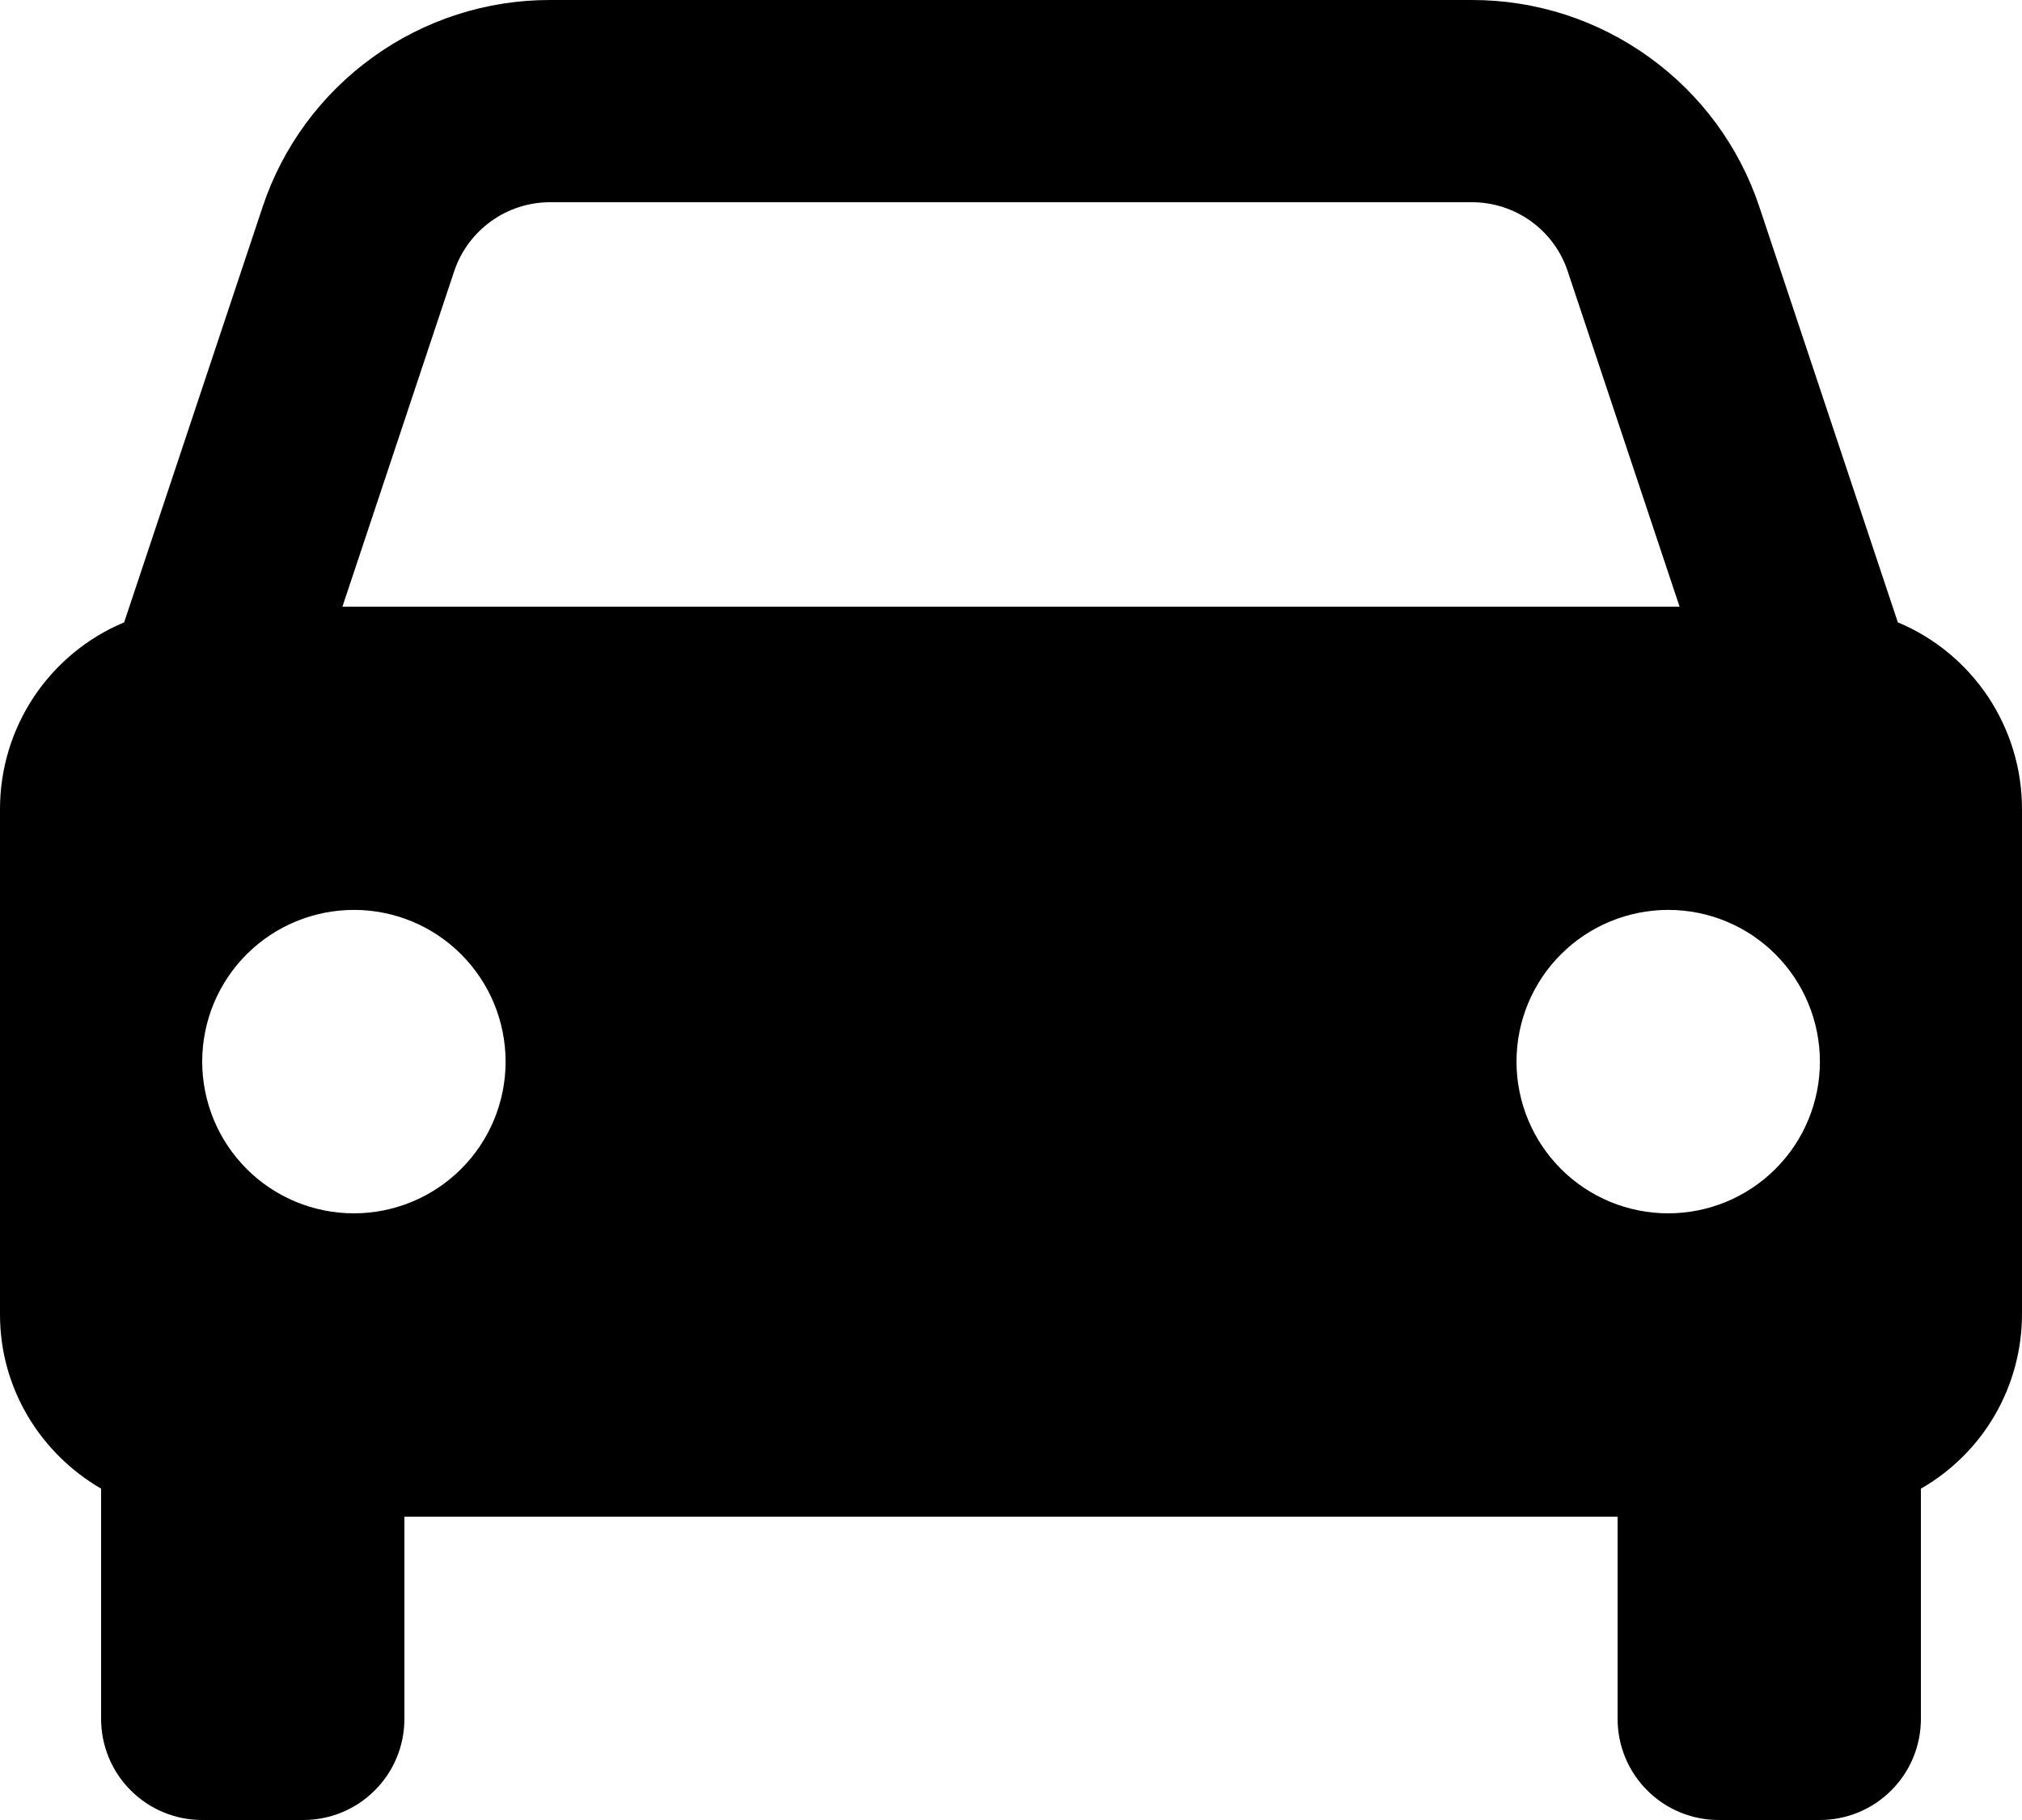 <svg width="20" height="18" viewBox="0 0 20 18" fill="none" xmlns="http://www.w3.org/2000/svg">
<path d="M18.772 6.155L17.404 2.051C17.206 1.453 16.824 0.934 16.313 0.566C15.802 0.197 15.189 -0.001 14.559 1.18278e-06H5.441C4.811 -0.001 4.198 0.197 3.687 0.566C3.176 0.934 2.794 1.453 2.596 2.051L1.228 6.155C0.864 6.307 0.554 6.564 0.335 6.892C0.117 7.22 -4.809e-07 7.606 0 8V13C0 13.738 0.404 14.376 1 14.723V17C1 17.265 1.105 17.52 1.293 17.707C1.48 17.895 1.735 18 2 18H3C3.265 18 3.52 17.895 3.707 17.707C3.895 17.52 4 17.265 4 17V15H16V17C16 17.265 16.105 17.52 16.293 17.707C16.48 17.895 16.735 18 17 18H18C18.265 18 18.52 17.895 18.707 17.707C18.895 17.52 19 17.265 19 17V14.723C19.303 14.549 19.556 14.298 19.731 13.996C19.907 13.693 19.999 13.35 20 13V8C20 7.606 19.883 7.22 19.665 6.892C19.446 6.564 19.136 6.307 18.772 6.155ZM5.441 2H14.558C14.989 2 15.371 2.274 15.507 2.684L16.613 6H3.387L4.492 2.684C4.558 2.485 4.686 2.312 4.856 2.189C5.026 2.066 5.231 2 5.441 2ZM3.5 12C3.303 12 3.108 11.961 2.926 11.886C2.744 11.81 2.578 11.7 2.439 11.56C2.3 11.421 2.189 11.255 2.114 11.073C2.039 10.891 2 10.696 2 10.499C2 10.302 2.039 10.107 2.114 9.925C2.19 9.743 2.3 9.577 2.44 9.438C2.579 9.299 2.745 9.188 2.927 9.113C3.109 9.038 3.304 8.999 3.501 8.999C3.899 8.999 4.281 9.157 4.562 9.439C4.843 9.72 5.001 10.102 5.001 10.5C5.001 10.898 4.843 11.28 4.561 11.561C4.28 11.842 3.898 12 3.5 12ZM16.5 12C16.303 12 16.108 11.961 15.926 11.886C15.744 11.81 15.578 11.7 15.439 11.56C15.3 11.421 15.189 11.255 15.114 11.073C15.039 10.891 15 10.696 15 10.499C15 10.302 15.039 10.107 15.114 9.925C15.19 9.743 15.3 9.577 15.44 9.438C15.579 9.299 15.745 9.188 15.927 9.113C16.109 9.038 16.304 8.999 16.501 8.999C16.899 8.999 17.281 9.157 17.562 9.439C17.843 9.72 18.001 10.102 18.001 10.5C18.001 10.898 17.843 11.28 17.561 11.561C17.28 11.842 16.898 12 16.5 12Z" fill="black"/>
</svg>
